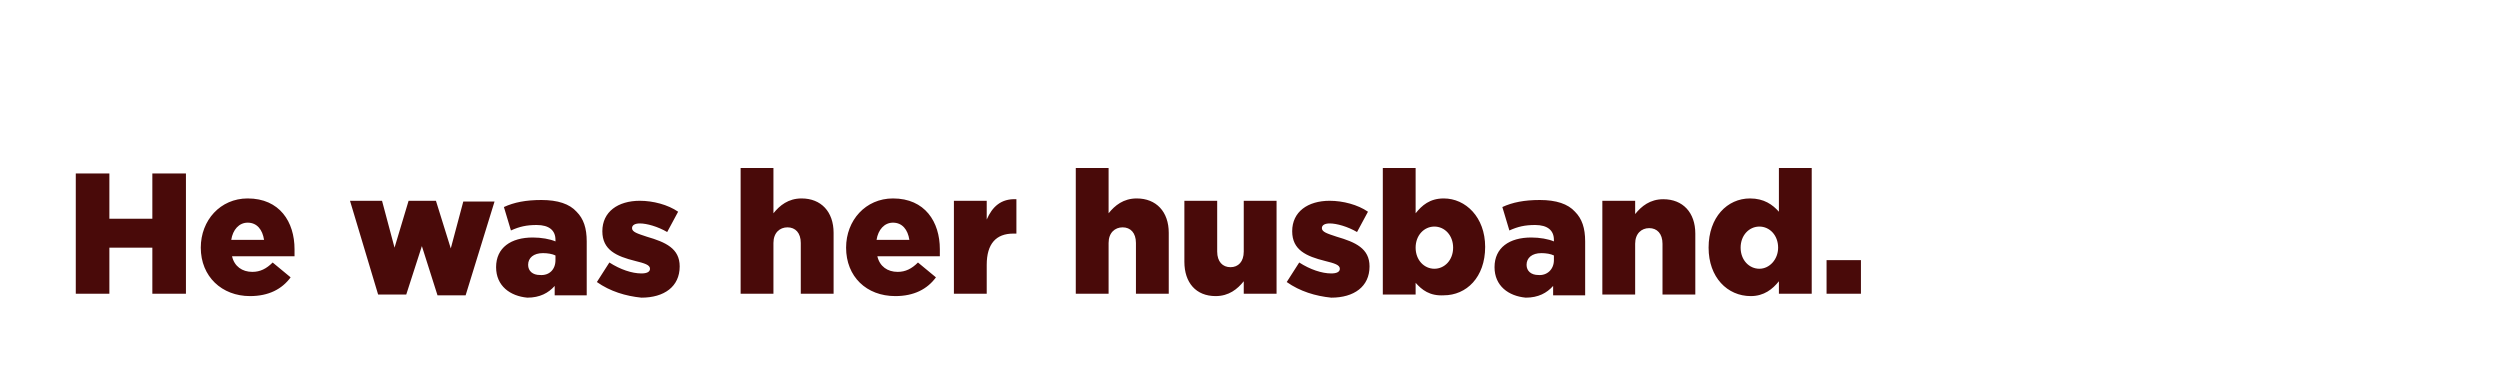 <svg id="Layer_1" xmlns="http://www.w3.org/2000/svg" viewBox="0 0 320 50"><style>.st0{fill:#490a09}</style><path class="st0" d="M9.7 22.2H14V28h5.5v-5.8h4.3v15.4h-4.3v-5.9H14v5.9H9.7V22.2zM25.7 31.7c0-3.5 2.5-6.3 6-6.3 4.1 0 6 3 6 6.5v.9h-8c.3 1.3 1.3 2 2.6 2 1 0 1.8-.4 2.6-1.2l2.3 1.9c-1.1 1.5-2.8 2.4-5.2 2.4-3.6 0-6.3-2.5-6.3-6.2zm8.1-1c-.2-1.3-.9-2.2-2.1-2.2-1.1 0-1.9.9-2.1 2.2h4.2zM44.8 25.7h4.1l1.6 6 1.8-6h3.5l1.9 6.1 1.6-6h4l-3.7 12H56l-2-6.3-2 6.2h-3.6l-3.6-12zM63.5 34.2c0-2.5 1.9-3.8 4.7-3.8 1.1 0 2.2.2 2.9.5v-.2c0-1.2-.8-1.9-2.4-1.9-1.3 0-2.2.2-3.3.7l-.9-3c1.3-.6 2.8-.9 4.8-.9 2.1 0 3.6.5 4.5 1.5.9.9 1.3 2.1 1.3 3.8v6.9H71v-1.2c-.8.9-1.9 1.5-3.5 1.5-2.2-.2-4-1.5-4-3.9zm7.6-.9v-.6c-.4-.2-1-.3-1.6-.3-1.2 0-1.9.6-1.9 1.5 0 .8.6 1.3 1.5 1.3 1.2.1 2-.7 2-1.9zM76.4 36.1l1.6-2.5c1.4.9 2.9 1.4 4.1 1.4.7 0 1.1-.2 1.1-.6 0-.5-.7-.7-1.9-1-2.4-.6-4.2-1.4-4.2-3.8 0-2.5 2-3.9 4.8-3.9 1.7 0 3.6.5 4.9 1.4l-1.4 2.6c-1.2-.7-2.6-1.1-3.5-1.1-.6 0-1 .2-1 .6 0 .5.7.7 1.9 1.1 2.4.7 4.2 1.5 4.2 3.8 0 2.6-2 4-4.9 4-2-.2-4-.8-5.7-2zM94.8 21.5H99v5.8c.8-1 1.9-1.9 3.6-1.9 2.5 0 4.1 1.7 4.1 4.4v7.8h-4.2v-6.5c0-1.3-.7-2-1.7-2s-1.8.7-1.8 2v6.5h-4.2V21.5zM108.3 31.7c0-3.5 2.5-6.3 6-6.3 4.1 0 6 3 6 6.5v.9h-8c.3 1.3 1.3 2 2.6 2 1 0 1.8-.4 2.6-1.2l2.3 1.9c-1.1 1.5-2.8 2.4-5.2 2.4-3.7 0-6.3-2.5-6.3-6.2zm8.1-1c-.2-1.3-.9-2.2-2.1-2.2-1.1 0-1.9.9-2.1 2.2h4.2zM122.1 25.7h4.2v2.4c.7-1.6 1.8-2.7 3.8-2.6v4.4h-.4c-2.2 0-3.4 1.3-3.4 4v3.7h-4.2V25.7zM137.7 21.5h4.2v5.8c.8-1 1.9-1.9 3.6-1.9 2.5 0 4.1 1.7 4.1 4.4v7.8h-4.2v-6.5c0-1.3-.7-2-1.7-2s-1.8.7-1.8 2v6.5h-4.2V21.5zM151.6 33.5v-7.8h4.2v6.5c0 1.3.7 2 1.7 2s1.7-.7 1.7-2v-6.5h4.2v11.9h-4.2V36c-.8 1-1.9 1.9-3.6 1.9-2.5 0-4-1.7-4-4.4zM164.7 36.1l1.6-2.5c1.4.9 2.9 1.4 4.1 1.4.7 0 1.1-.2 1.1-.6 0-.5-.7-.7-1.9-1-2.4-.6-4.2-1.4-4.2-3.8 0-2.5 2-3.9 4.8-3.9 1.7 0 3.6.5 4.9 1.4l-1.4 2.6c-1.2-.7-2.6-1.1-3.5-1.1-.6 0-1 .2-1 .6 0 .5.7.7 1.9 1.1 2.4.7 4.2 1.5 4.2 3.8 0 2.6-2 4-4.9 4-2-.2-4-.8-5.7-2zM181.2 36.2v1.5H177V21.5h4.2v5.8c.8-1 1.8-1.9 3.6-1.9 2.8 0 5.3 2.4 5.3 6.2 0 3.9-2.4 6.2-5.3 6.2-1.8.1-2.8-.7-3.6-1.6zm4.8-4.5c0-1.6-1.1-2.7-2.4-2.7-1.3 0-2.4 1.1-2.4 2.7s1.1 2.7 2.4 2.7c1.3 0 2.4-1.1 2.4-2.7zM191.3 34.2c0-2.5 1.9-3.8 4.7-3.8 1.1 0 2.2.2 2.9.5v-.2c0-1.2-.8-1.9-2.4-1.9-1.3 0-2.2.2-3.3.7l-.9-3c1.3-.6 2.8-.9 4.8-.9 2.1 0 3.6.5 4.5 1.5.9.9 1.3 2.1 1.3 3.8v6.9h-4.1v-1.2c-.8.9-1.9 1.5-3.5 1.5-2.2-.2-4-1.5-4-3.9zm7.6-.9v-.6c-.4-.2-1-.3-1.6-.3-1.2 0-1.9.6-1.9 1.5 0 .8.6 1.3 1.5 1.3 1.1.1 2-.7 2-1.9zM205.1 25.7h4.2v1.7c.8-1 1.9-1.9 3.6-1.9 2.5 0 4.1 1.7 4.1 4.4v7.8h-4.2v-6.5c0-1.3-.7-2-1.7-2s-1.8.7-1.8 2v6.5h-4.2v-12zM218.7 31.7c0-3.9 2.4-6.3 5.3-6.3 1.8 0 2.9.8 3.7 1.7v-5.6h4.2v16.1h-4.2V36c-.8 1-1.9 1.9-3.6 1.9-3 0-5.4-2.4-5.4-6.2zm8.9 0c0-1.6-1.1-2.7-2.4-2.7s-2.4 1.1-2.4 2.7 1.1 2.7 2.4 2.7 2.4-1.2 2.4-2.7zM233.8 33.3h4.4v4.3h-4.4v-4.3z"/></svg>